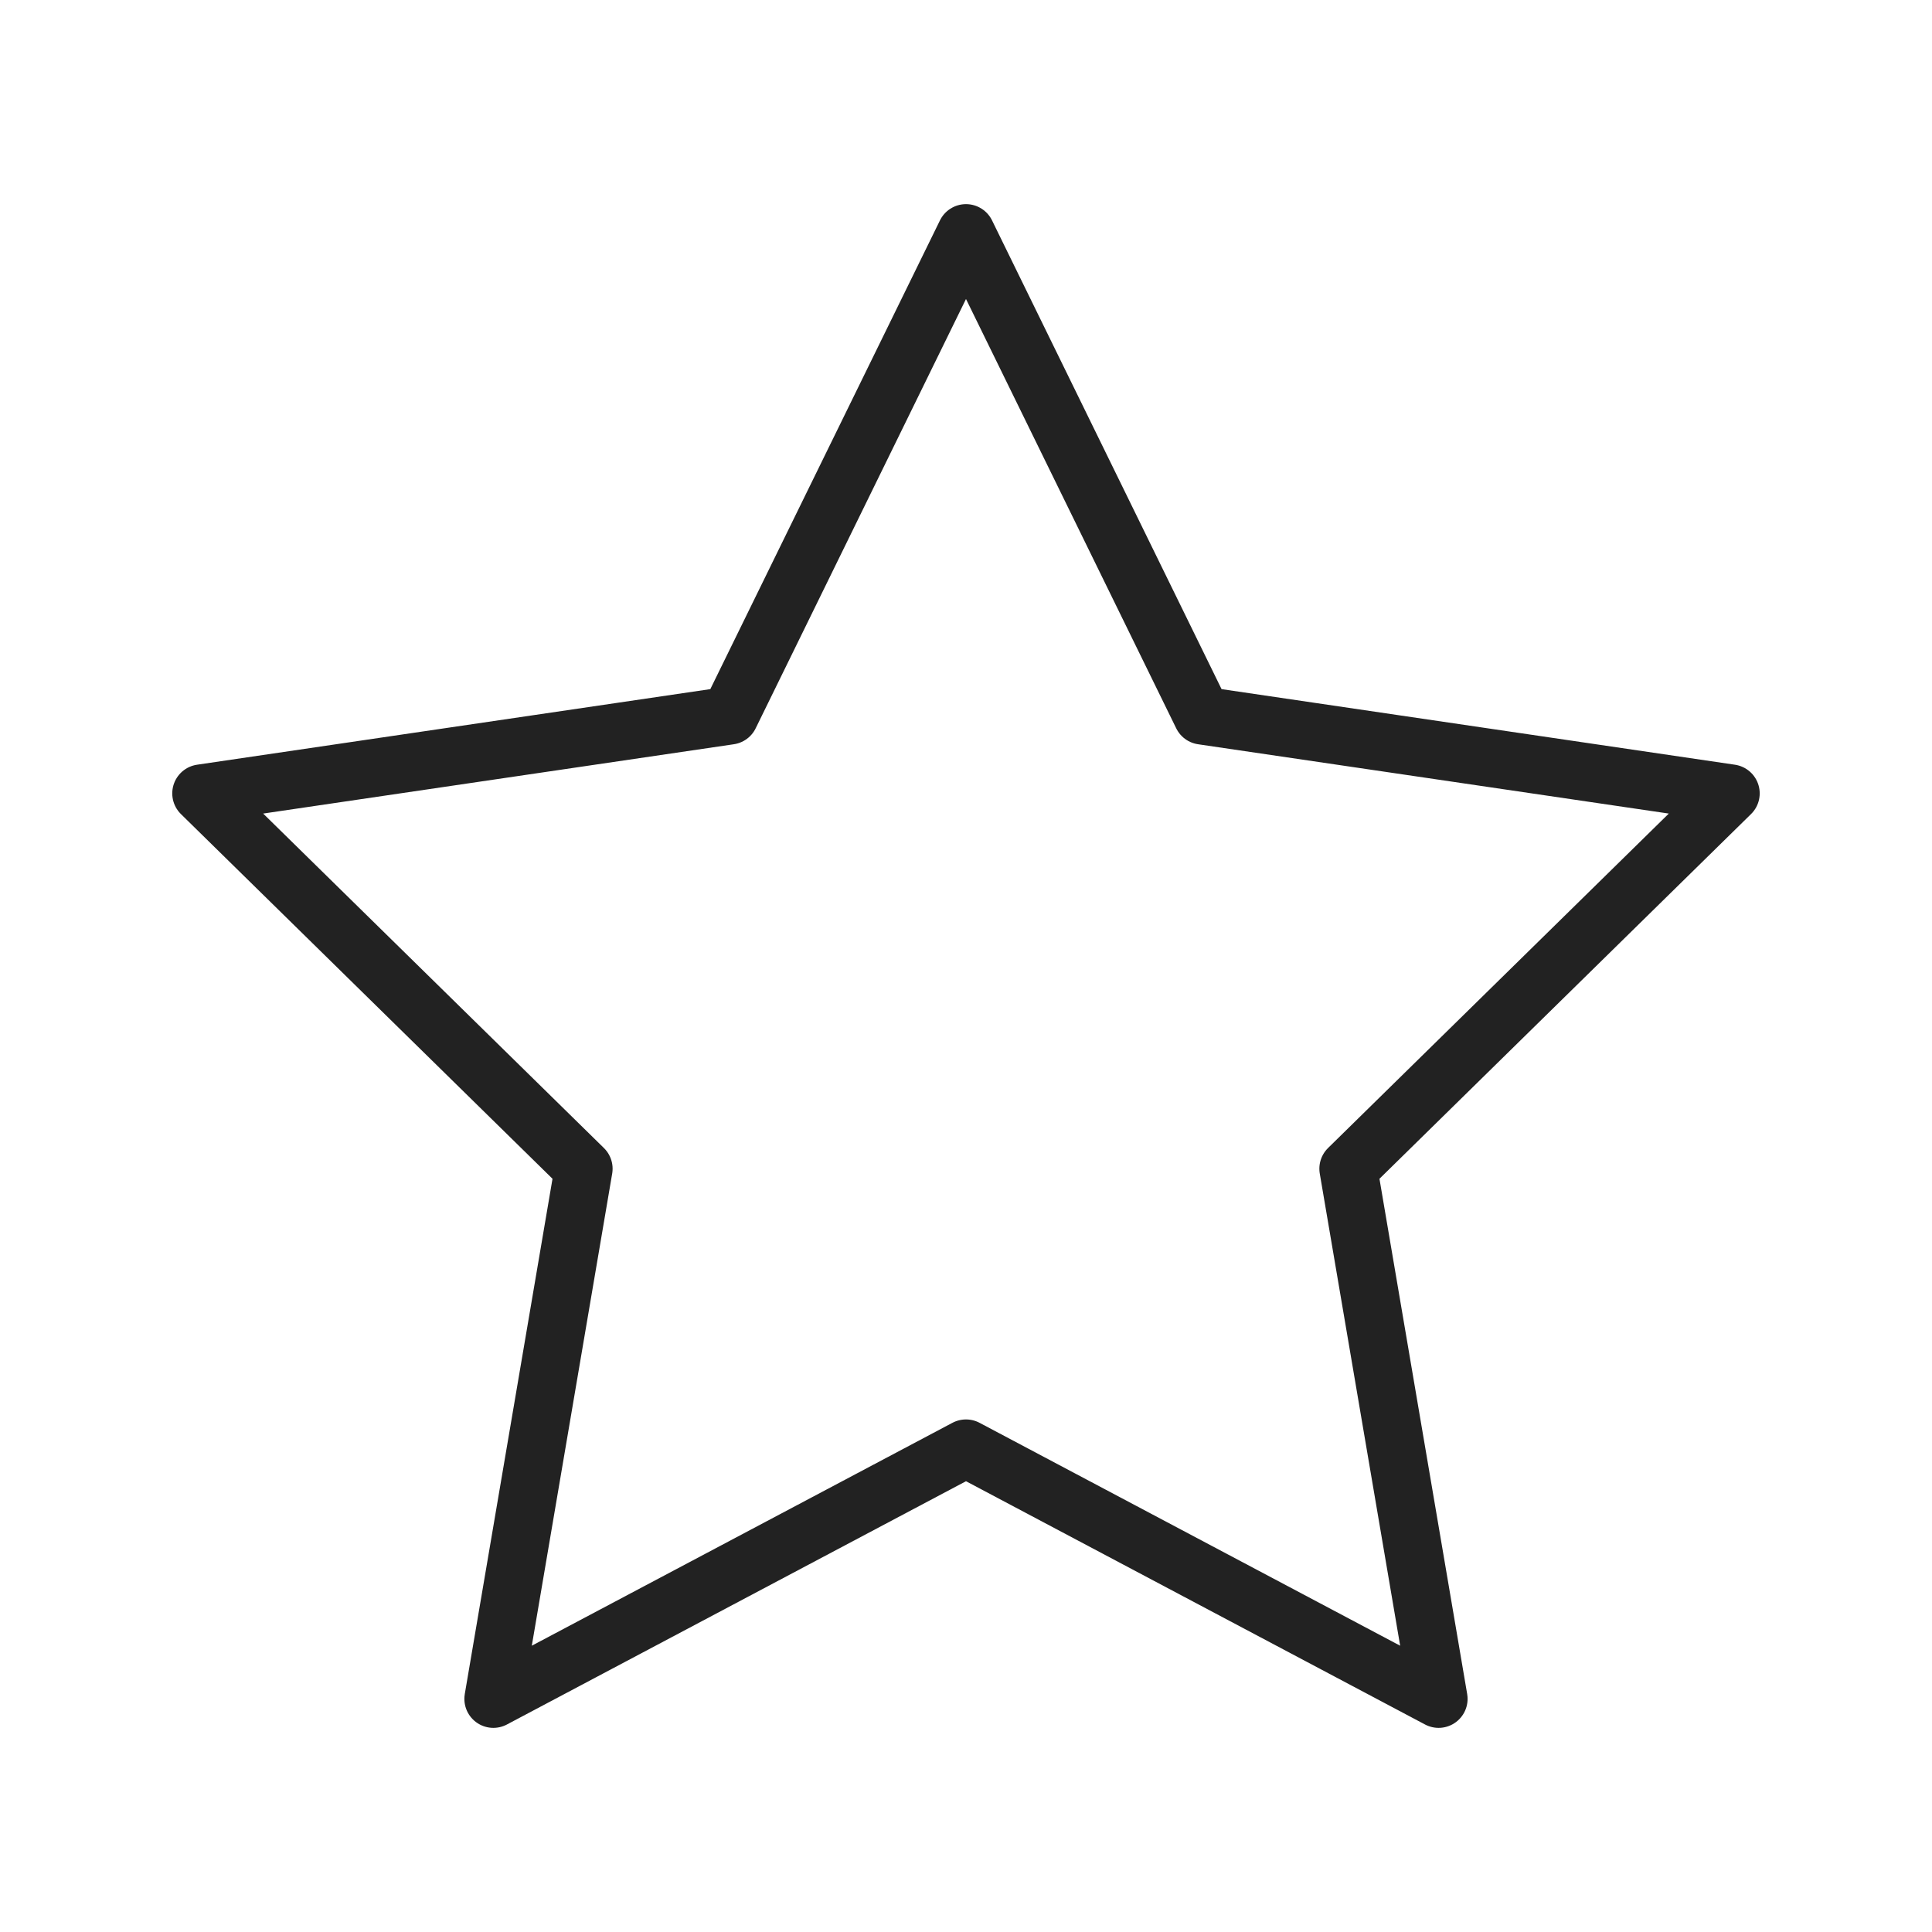 <svg width="50" height="50" viewBox="0 0 50 50" fill="none" xmlns="http://www.w3.org/2000/svg">
<path fill-rule="evenodd" clip-rule="evenodd" d="M25 6.033L31.114 18.519L44.791 20.533L34.895 30.246L37.231 43.967L25 37.485L12.768 43.967L15.104 30.246L5.208 20.533L18.883 18.519L25 6.033Z" stroke="#222222" stroke-width="1.5" stroke-linecap="round" stroke-linejoin="round"/>
</svg>
